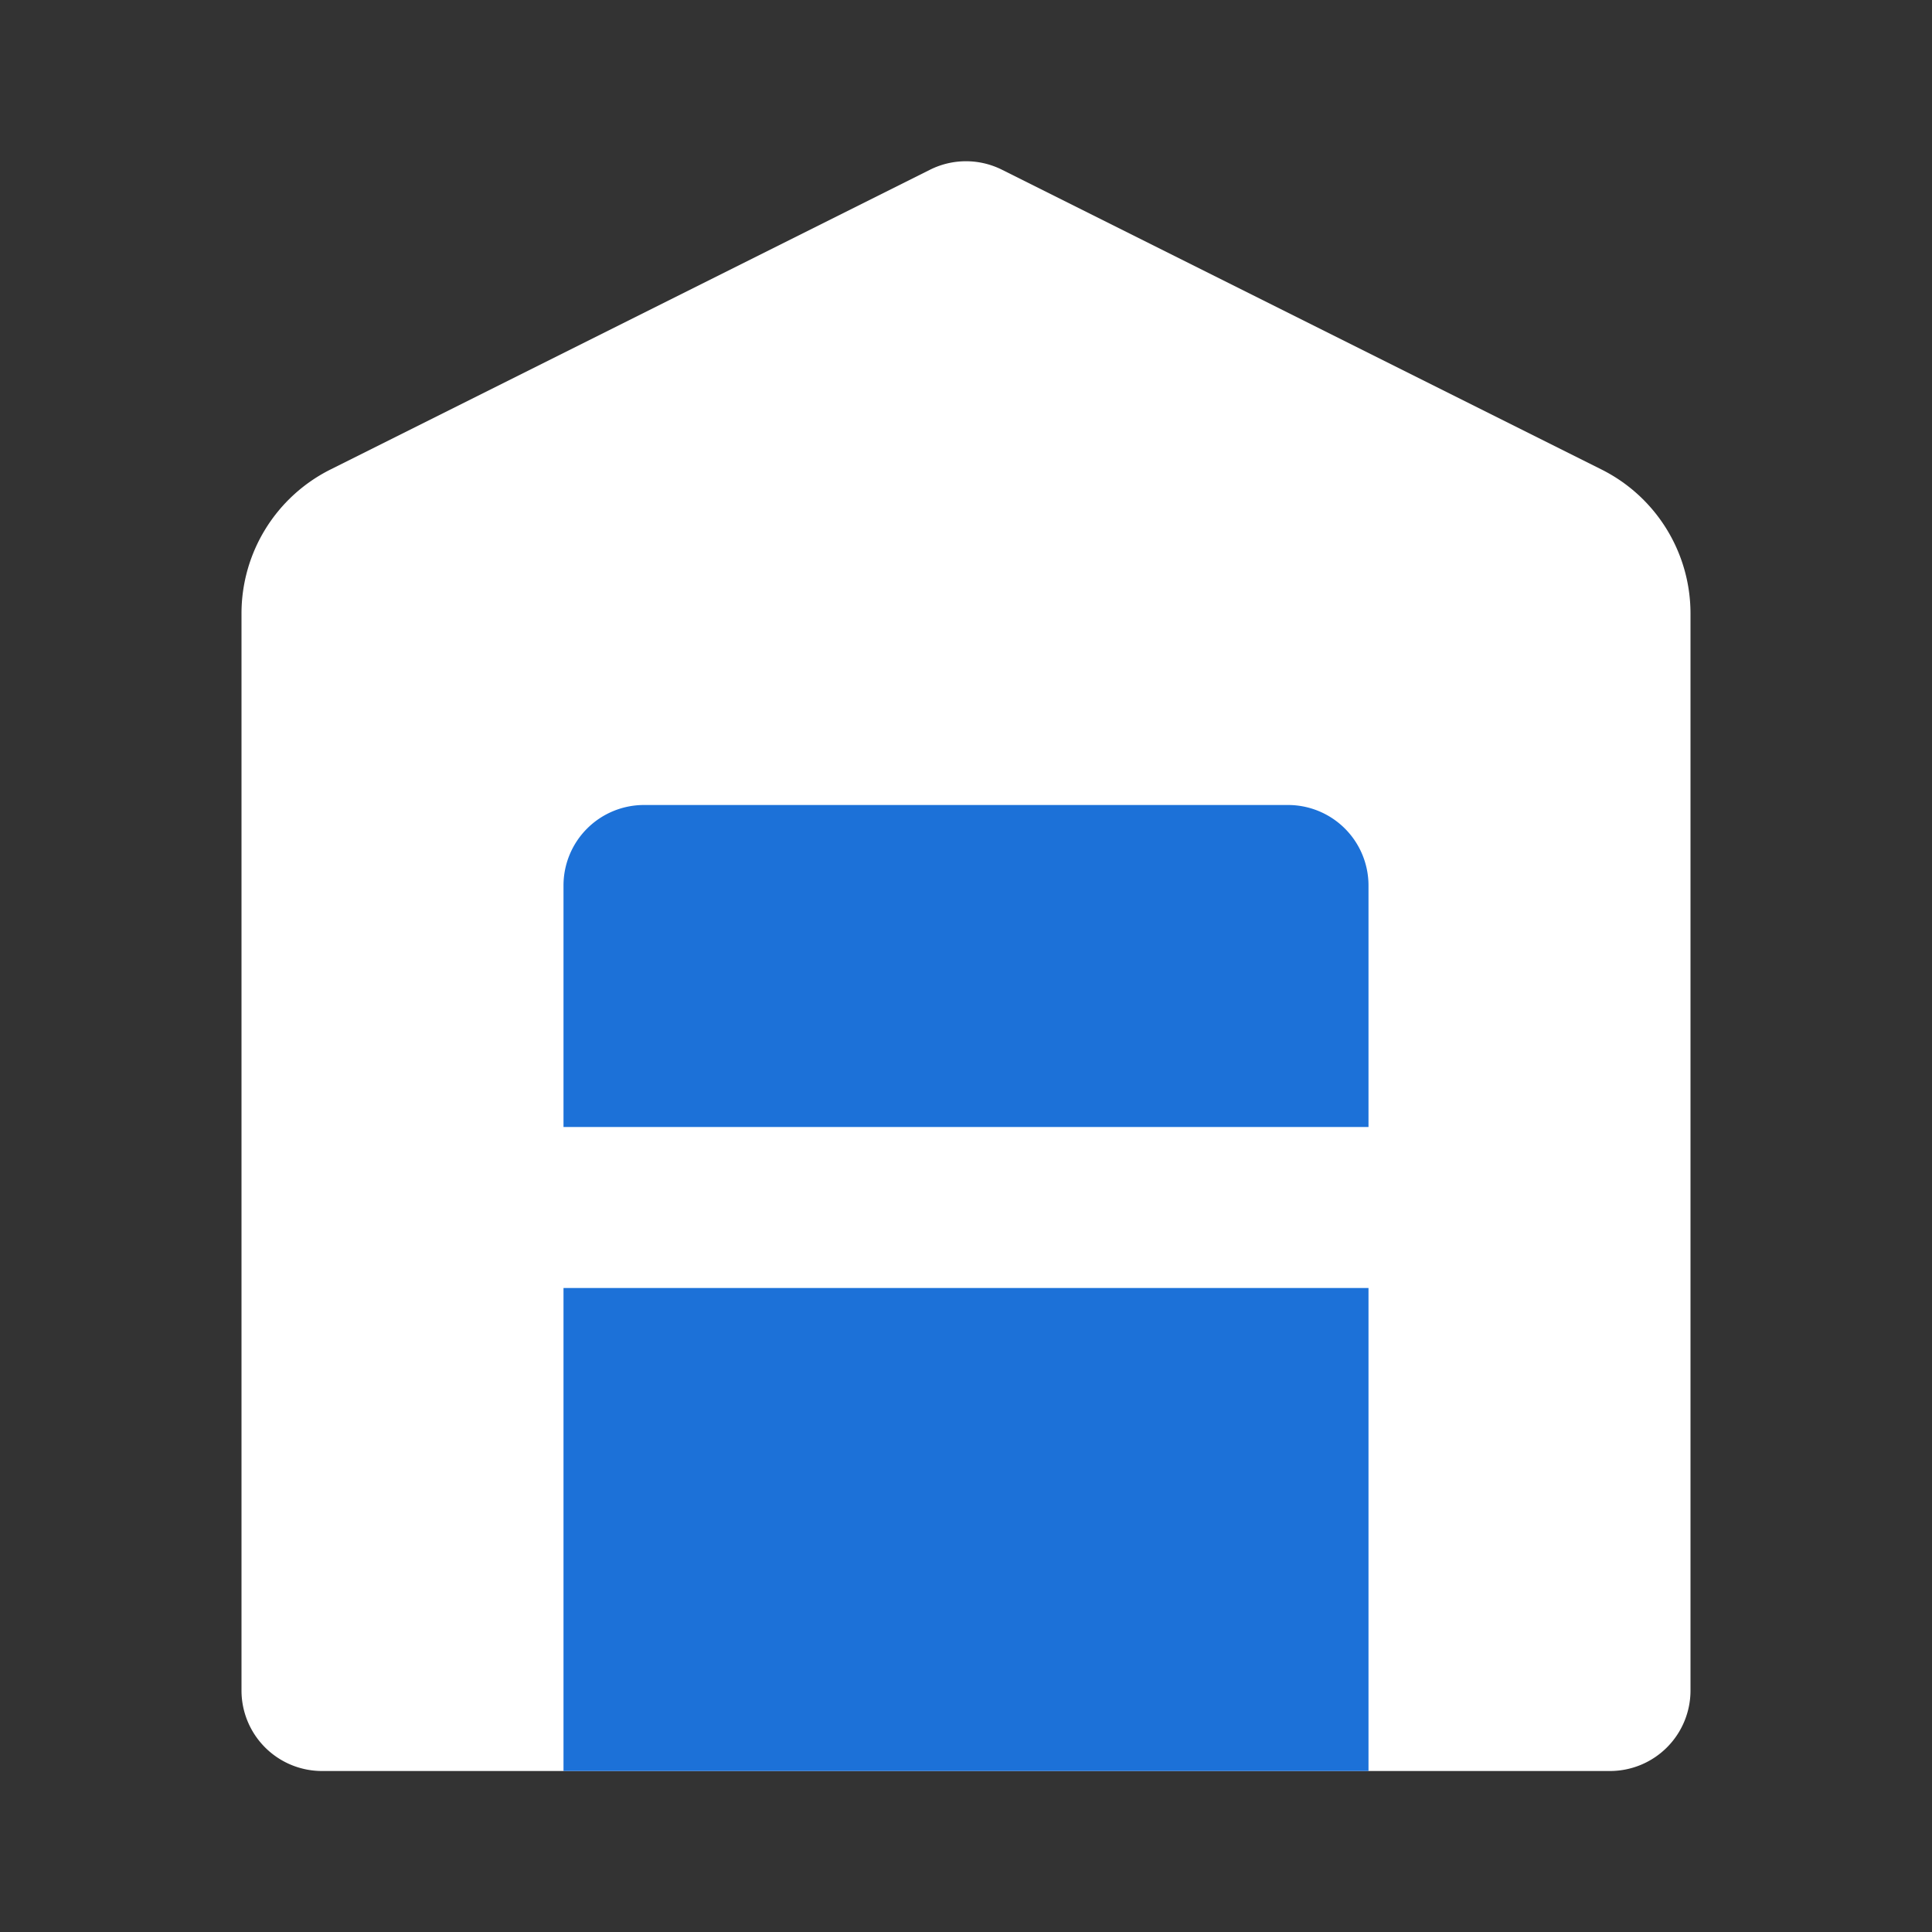 <!DOCTYPE svg PUBLIC "-//W3C//DTD SVG 1.1//EN" "http://www.w3.org/Graphics/SVG/1.1/DTD/svg11.dtd">
<!-- Uploaded to: SVG Repo, www.svgrepo.com, Transformed by: SVG Repo Mixer Tools -->
<svg fill="#000000" width="800px" height="800px" viewBox="0 0 24 24" id="garage" data-name="Flat Color" xmlns="http://www.w3.org/2000/svg" class="icon flat-color">
<rect x="0" y="0" width="24" height="24" fill="#333333" stroke="none"/>
<g id="SVGRepo_bgCarrier" stroke-width="0"/>
<g id="SVGRepo_tracerCarrier" stroke-linecap="round" stroke-linejoin="round"/>
<g id="SVGRepo_iconCarrier">
<path id="primary" d="M19.89,5.83,12.45,2.11a1,1,0,0,0-.9,0L4.11,5.83A2,2,0,0,0,3,7.62V21a1,1,0,0,0,1,1H20a1,1,0,0,0,1-1V7.62A2,2,0,0,0,19.89,5.83Z" style="fill: #ffffff;"/>
<path id="secondary" d="M17,14H7V11a1,1,0,0,1,1-1h8a1,1,0,0,1,1,1ZM7,16v6H17V16Z" style="fill: #1c71d8;"/>
</g>
</svg>